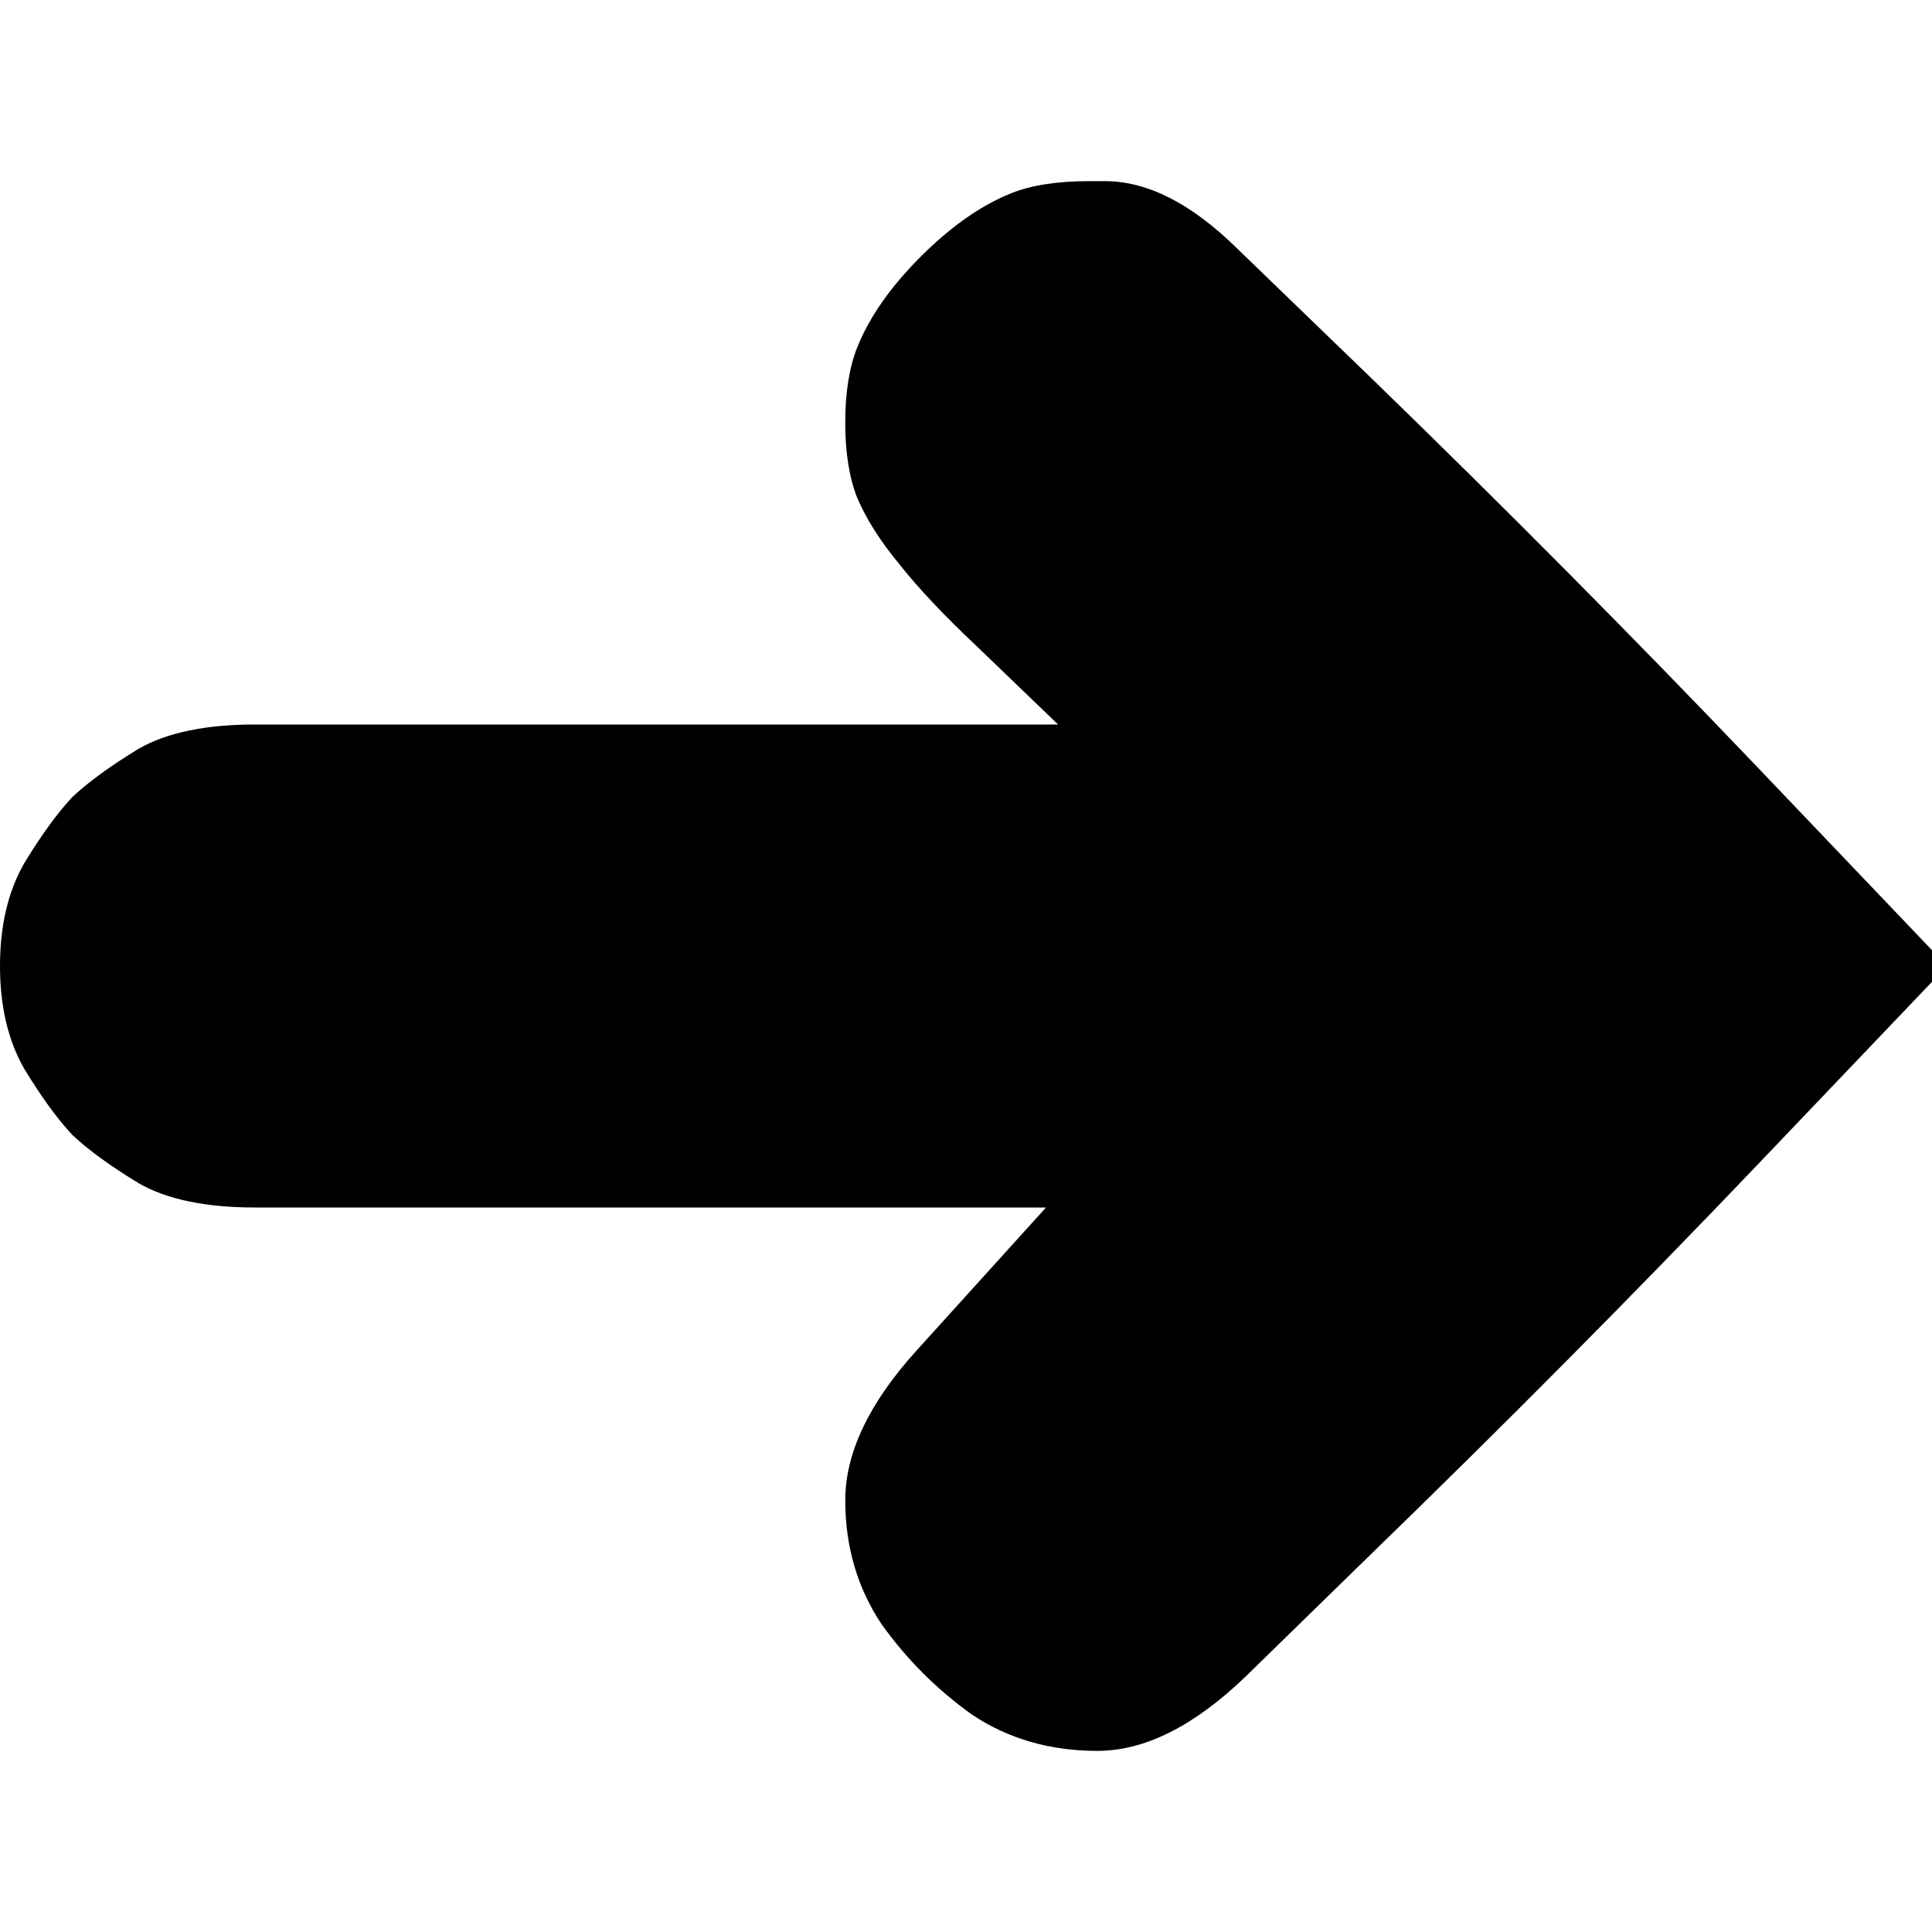 <?xml version="1.0" encoding="utf-8" ?>
<!DOCTYPE svg PUBLIC "-//W3C//DTD SVG 1.1//EN" "http://www.w3.org/Graphics/SVG/1.1/DTD/svg11.dtd">
<svg version="1.1" xmlns="http://www.w3.org/2000/svg" xmlns:xlink="http://www.w3.org/1999/xlink" x="0px" y="0px" viewBox="0 0 100 100" enable-background="new 0 0 100 100" xml:space="preserve" style="fill: #000;">
    <path d="M50.312,88.75c1.875,1.25,4.037,1.875,6.484,1.875s5-1.275,7.656-3.828l6.484-6.328c6.928-6.719,13.646-13.49,20.156-20.312
	L100.781,50l-9.688-10.156c-6.51-6.823-13.229-13.594-20.156-20.312l-6.953-6.719c-2.344-2.292-4.609-3.438-6.797-3.438h-0.781
	c-1.666,0-3.021,0.208-4.062,0.625s-2.083,1.042-3.125,1.875c-1.094,0.885-2.083,1.875-2.969,2.969
	c-0.833,1.042-1.458,2.083-1.875,3.125s-0.625,2.344-0.625,3.906s0.208,2.865,0.625,3.906c0.469,1.094,1.198,2.24,2.188,3.438
	c0.99,1.25,2.344,2.682,4.062,4.297l4.141,3.984H13.203c-2.552,0-4.557,0.417-6.016,1.25c-1.458,0.885-2.604,1.719-3.438,2.5
	c-0.781,0.833-1.615,1.979-2.5,3.438C0.417,46.146,0,47.917,0,50c0,2.084,0.417,3.854,1.25,5.312c0.885,1.459,1.719,2.604,2.5,3.438
	c0.833,0.781,1.979,1.615,3.438,2.5c1.458,0.834,3.463,1.25,6.016,1.25h40.938l-6.719,7.422c-2.448,2.709-3.672,5.287-3.672,7.734
	c0,2.396,0.625,4.531,1.875,6.406C46.927,85.885,48.49,87.447,50.312,88.75"></path>
</svg>
